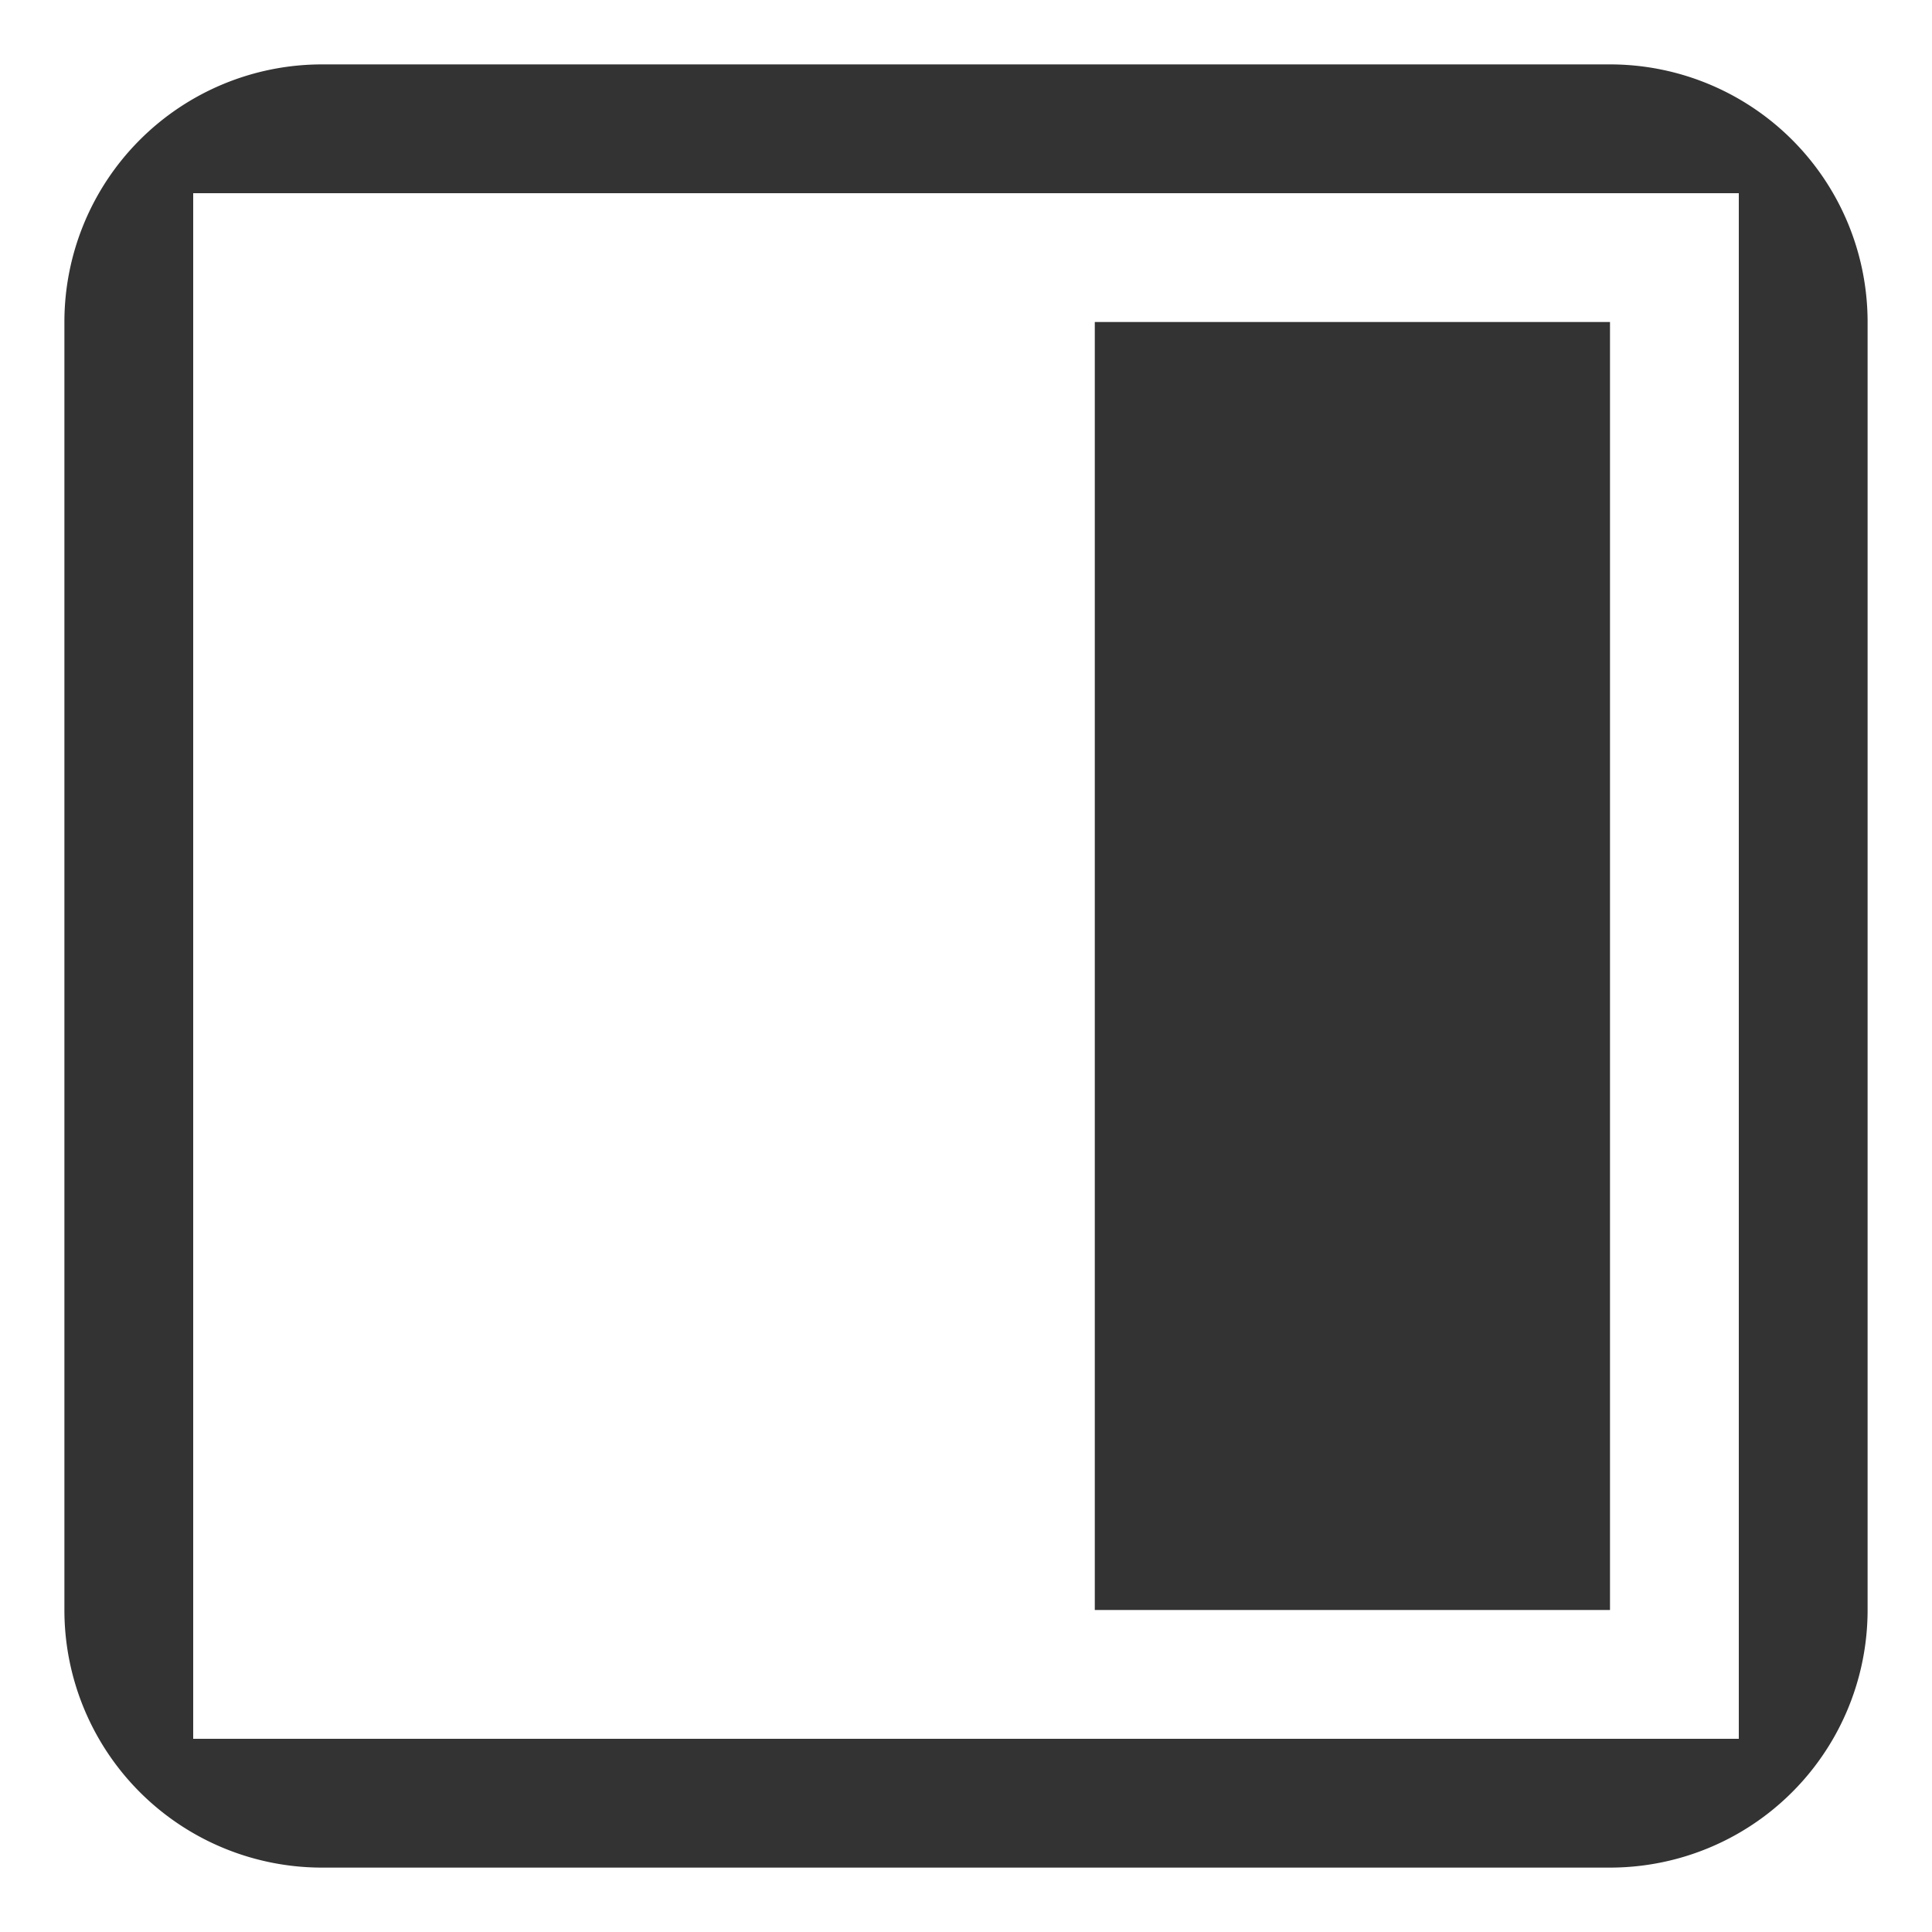 <?xml version="1.0" standalone="no"?><!DOCTYPE svg PUBLIC "-//W3C//DTD SVG 1.1//EN" "http://www.w3.org/Graphics/SVG/1.1/DTD/svg11.dtd"><svg t="1745145506407" class="icon" viewBox="0 0 1024 1024" version="1.1" xmlns="http://www.w3.org/2000/svg" p-id="7622" xmlns:xlink="http://www.w3.org/1999/xlink" width="256" height="256"><path d="M170.667 989.867a136.533 136.533 0 0 1-136.533-136.533l0-682.667a136.533 136.533 0 0 1 136.533-136.533L853.333 34.133a136.533 136.533 0 0 1 136.533 136.533l0 682.667a136.533 136.533 0 0 1-136.533 136.533l-682.667 0z m-68.267-68.267L921.6 921.6l0-819.2-819.2 0 0 819.2z" fill="#333333" p-id="7623"></path><path d="M580.267 853.333L853.333 853.333l0-682.667-273.067 1e-8z" fill="#333333" p-id="7624"></path></svg>